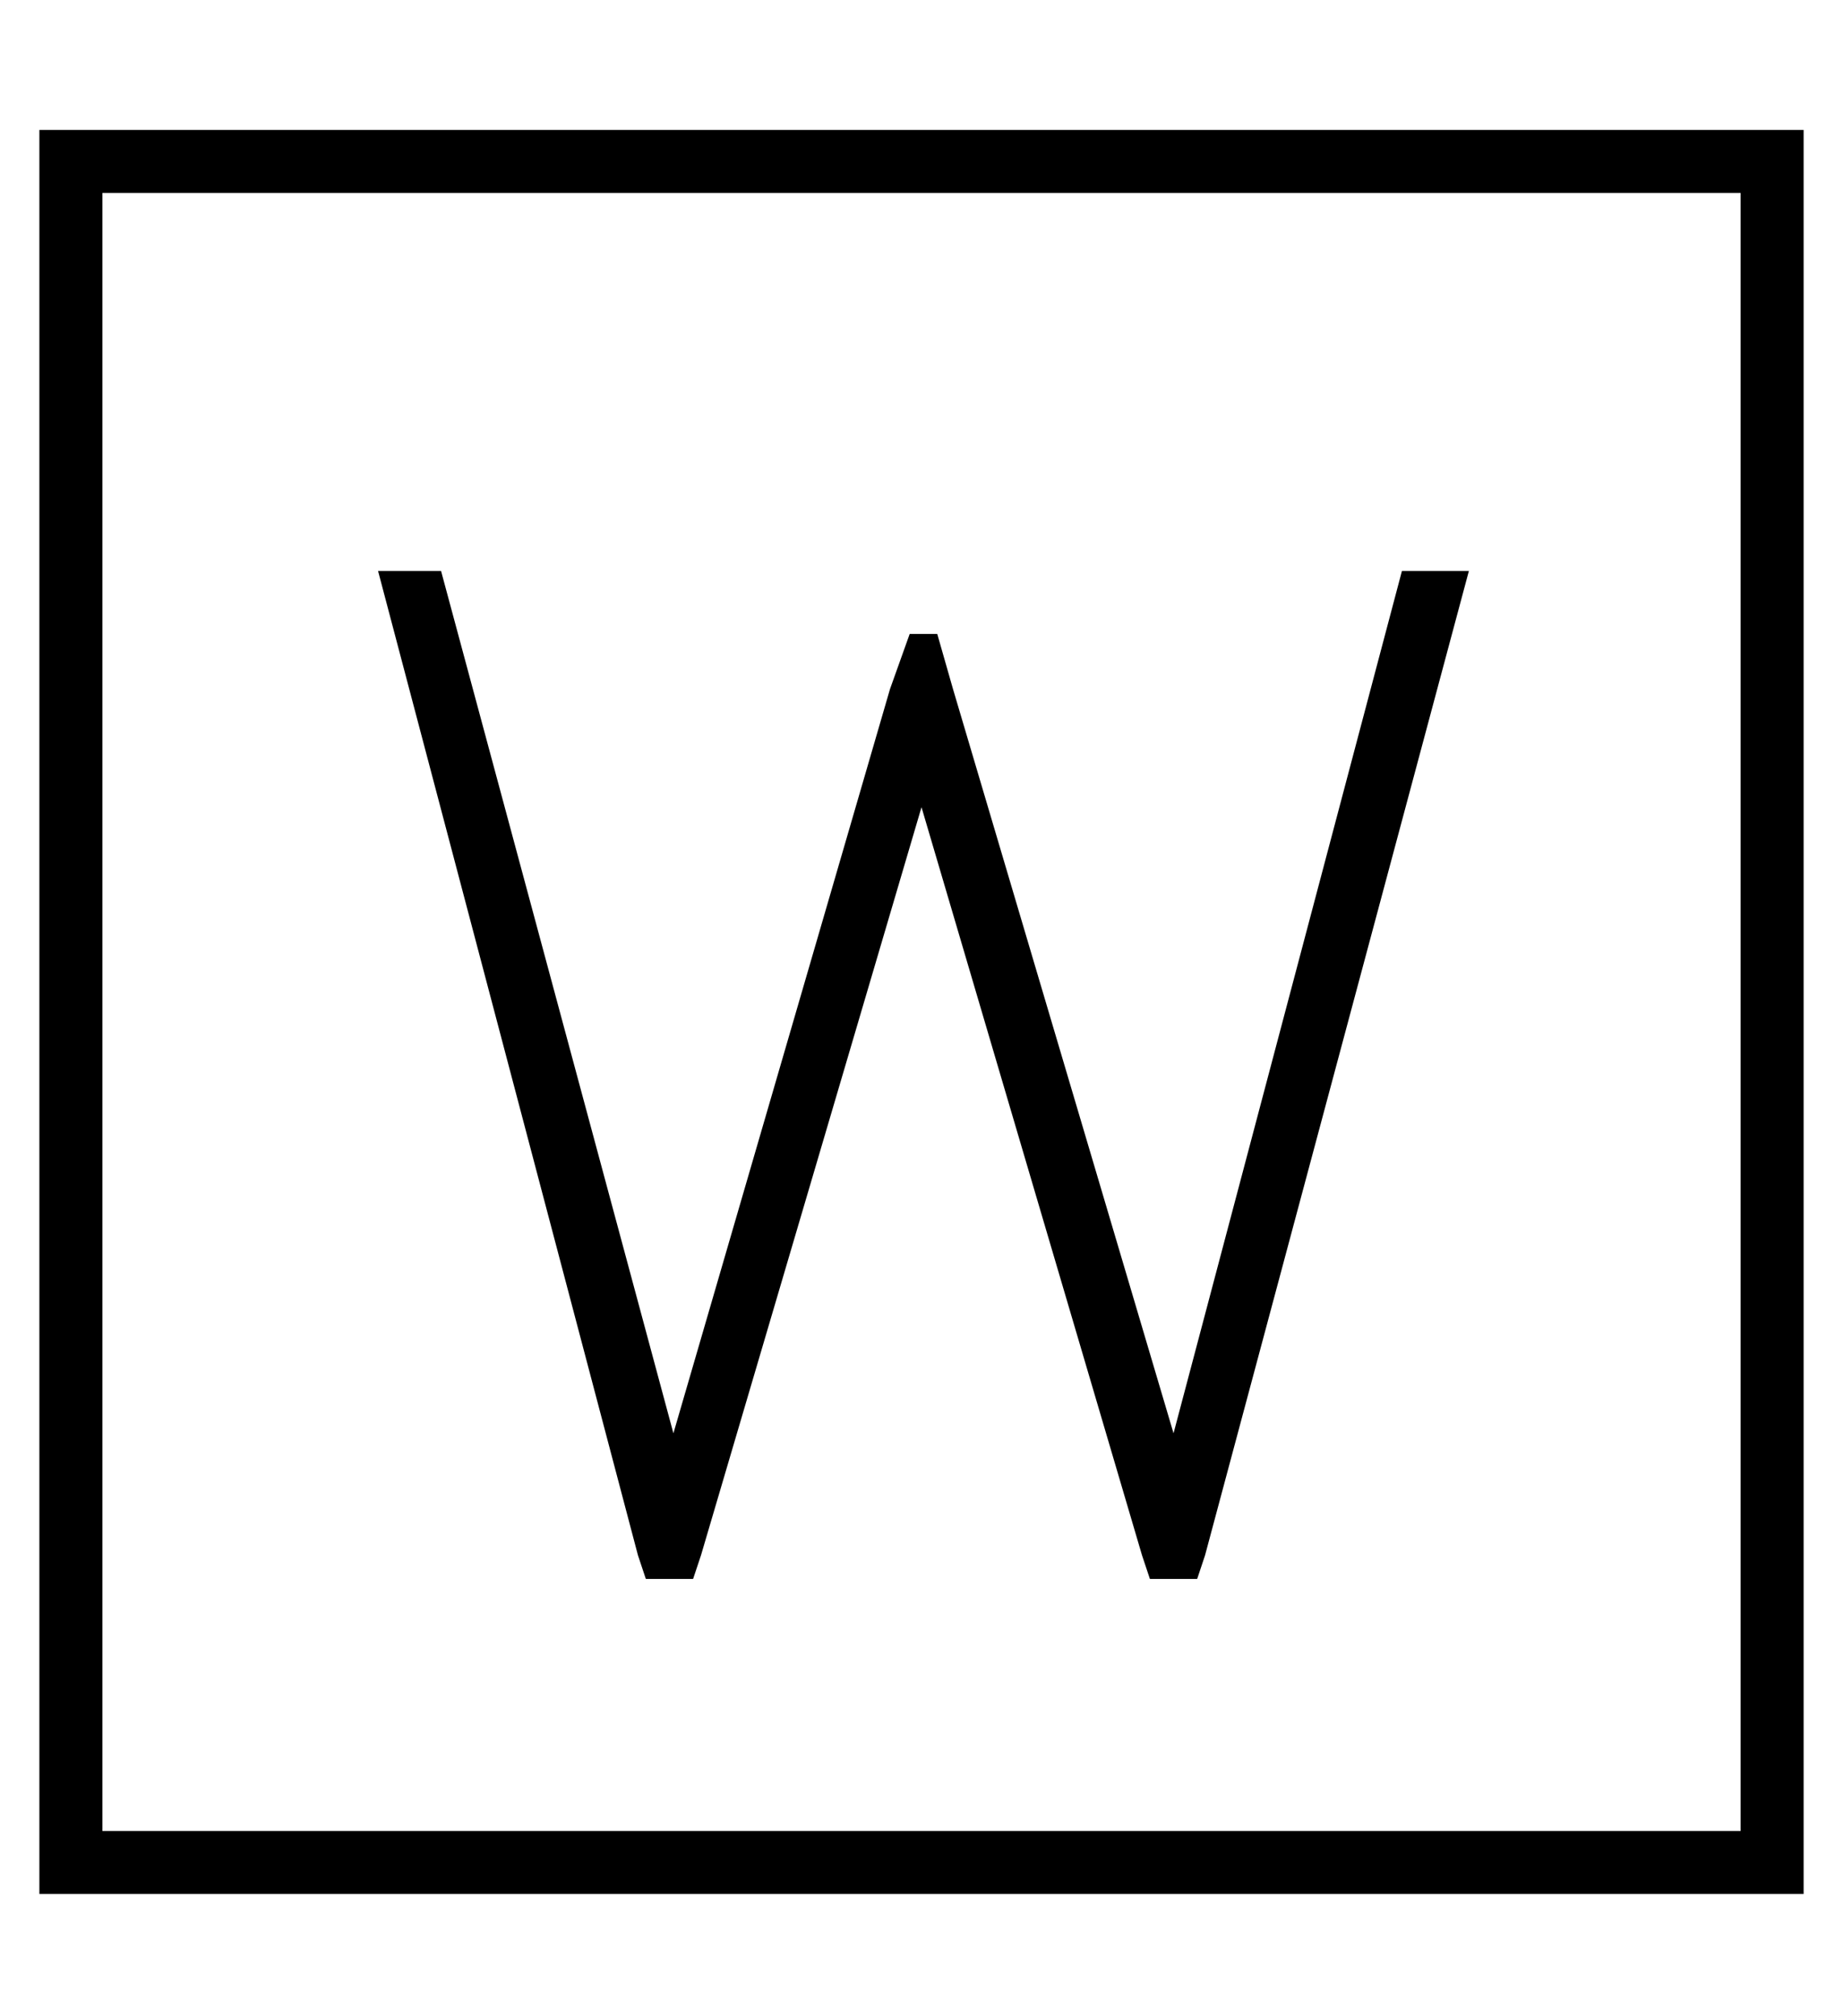 <?xml version="1.0" standalone="no"?>
<!DOCTYPE svg PUBLIC "-//W3C//DTD SVG 1.1//EN" "http://www.w3.org/Graphics/SVG/1.1/DTD/svg11.dtd" >
<svg xmlns="http://www.w3.org/2000/svg" xmlns:xlink="http://www.w3.org/1999/xlink" version="1.1" viewBox="-10 -40 468 512">
   <path fill="currentColor"
d="M16 9v416v-416v416h416v0v-416v0h-416v0zM0 -7h16h-16h448v16v0v416v0v16v0h-16h-432v-16v0v-416v0v-16v0zM86 105h16h-16h16l59 219v0l55 -189v0l5 -14v0h7v0l4 14v0l56 189v0l58 -219v0h17v0l-67 250v0l-2 6v0h-12v0l-2 -6v0l-56 -190v0l-56 190v0l-2 6v0h-12v0l-2 -6
v0l-66 -250v0z" />
</svg>
